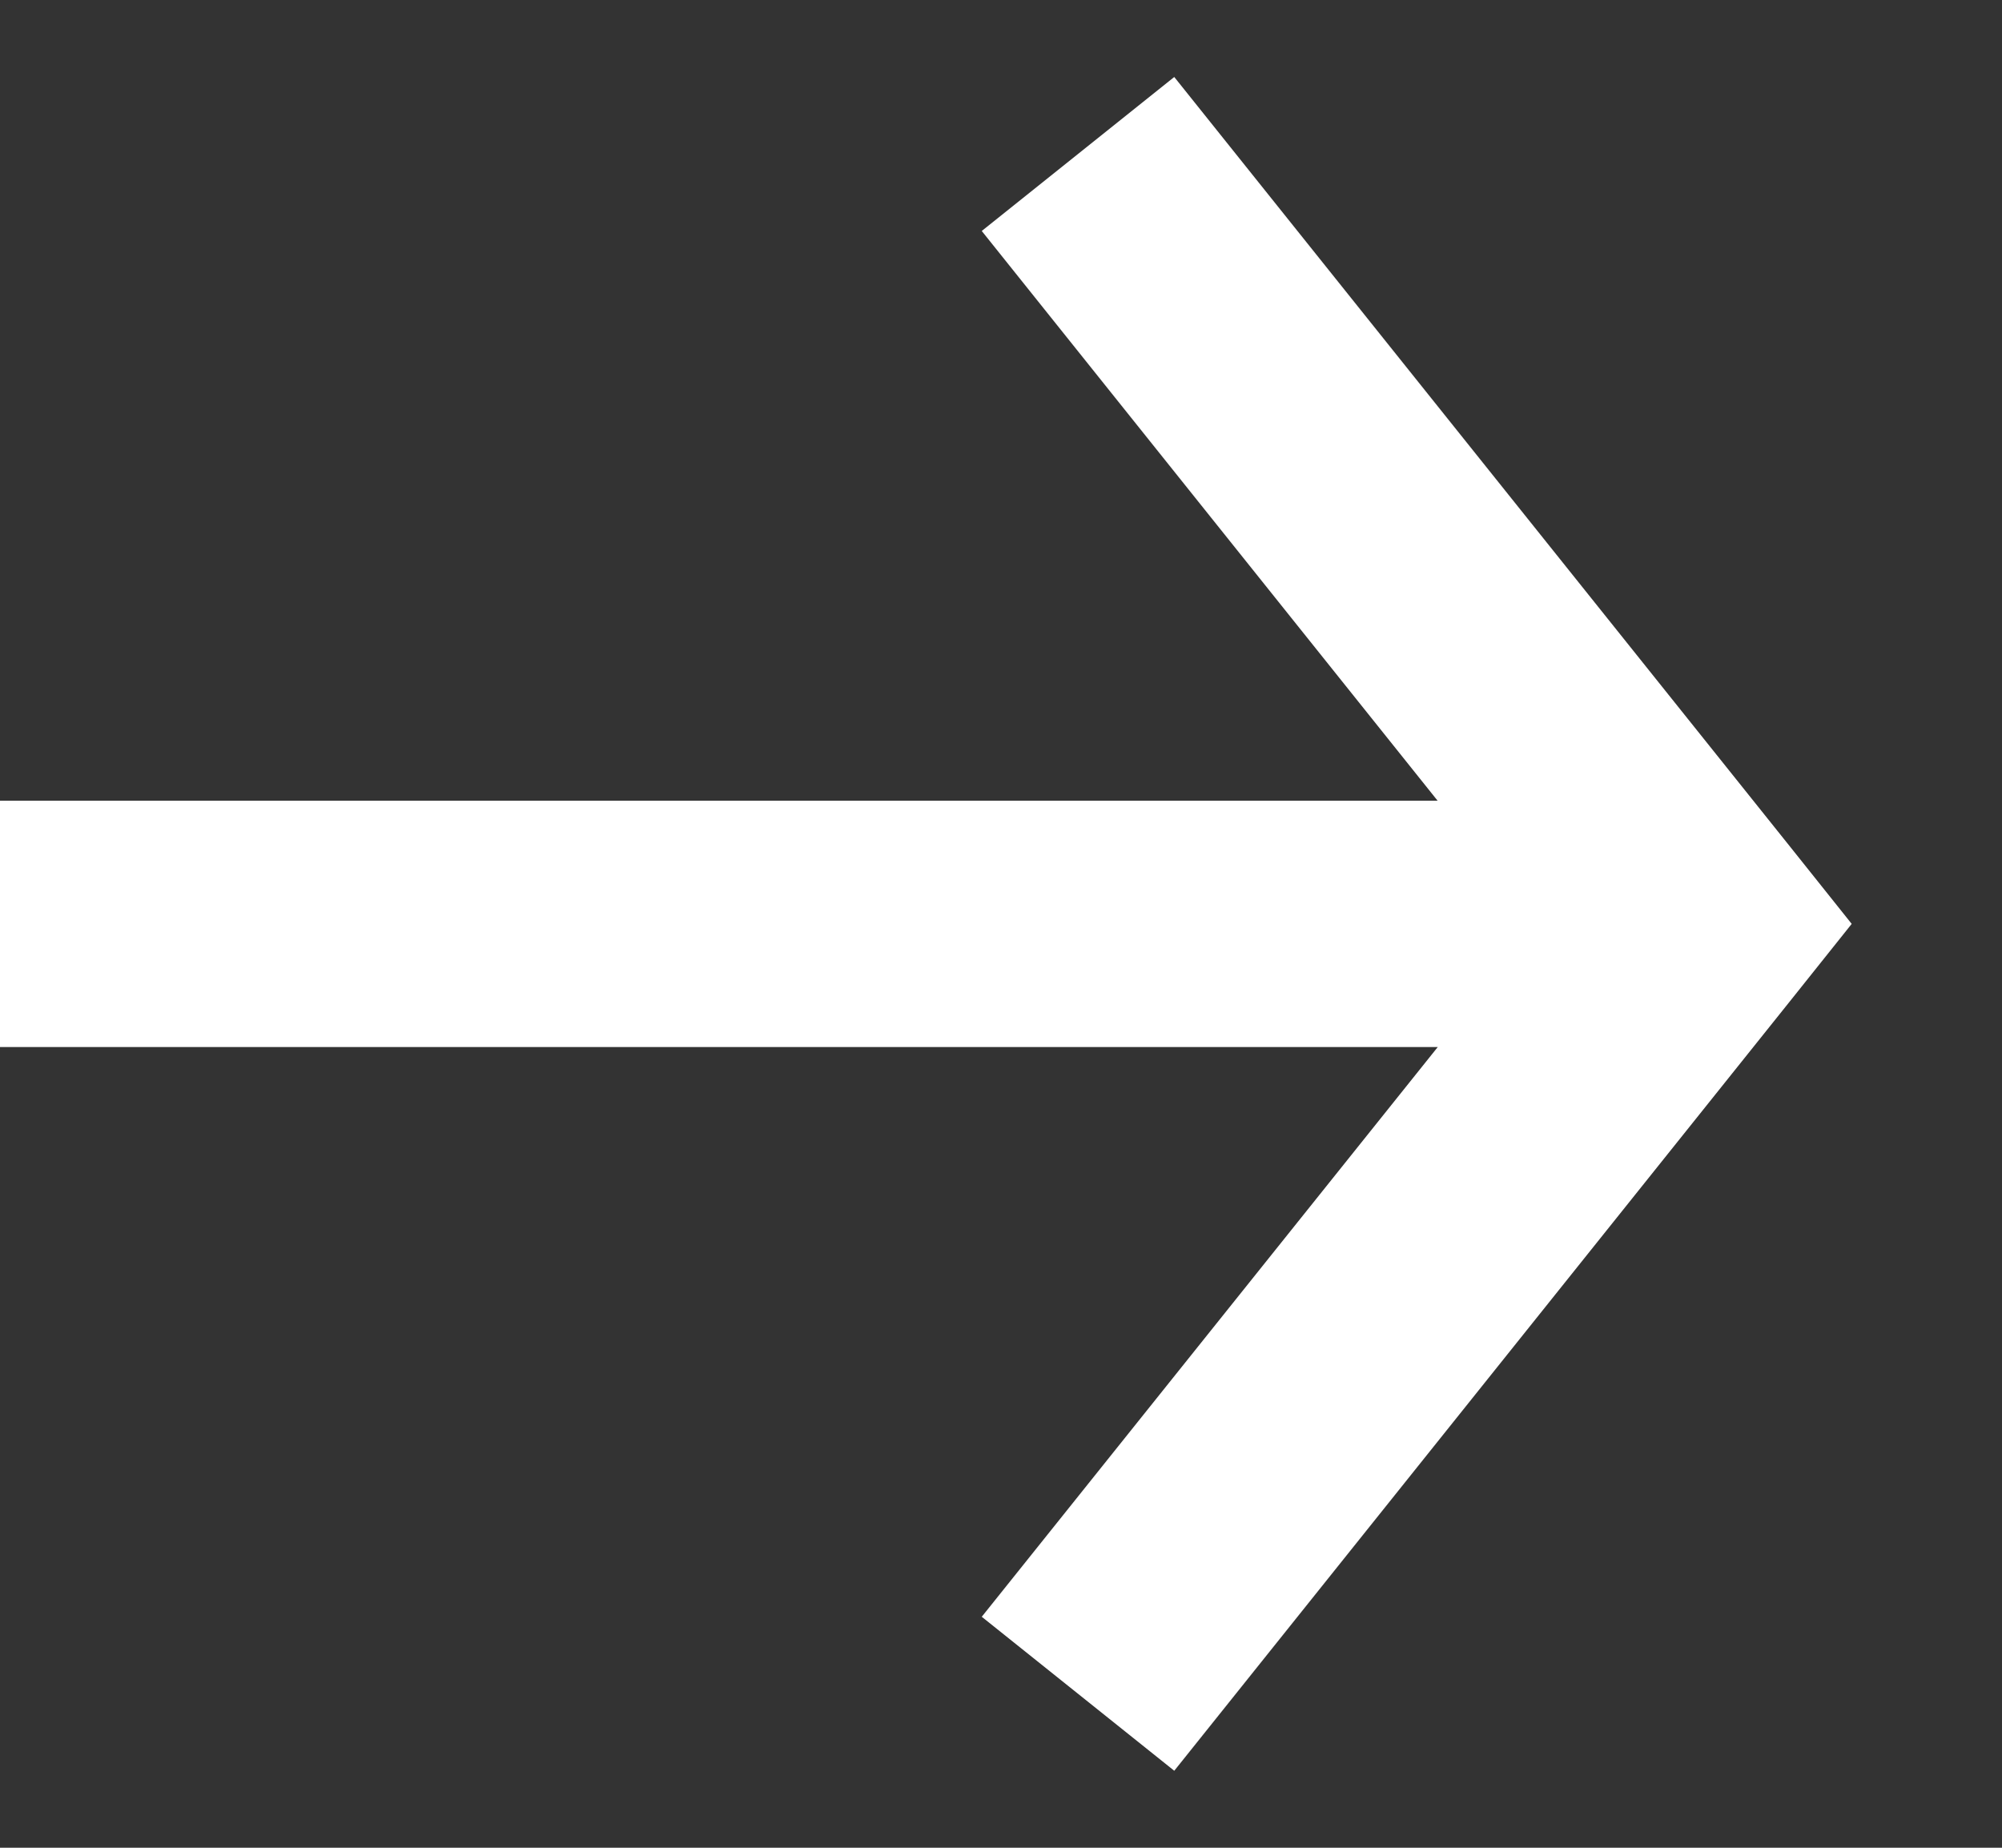 <svg width='13' height='12' viewBox='0 0 13 12' fill='none' xmlns='http://www.w3.org/2000/svg'>
<rect x="0" y="0" width="13" height="12" fill="#333333" stroke="none"/>
<path fill-rule='evenodd' clip-rule='evenodd' d='M9.336 6.8H0V5.2H9.335L6.375 1.5L7.625 0.5L11.625 5.5L12.024 6L11.625 6.5L7.625 11.5L6.375 10.5L9.336 6.8Z' fill='white'/>
</svg>
